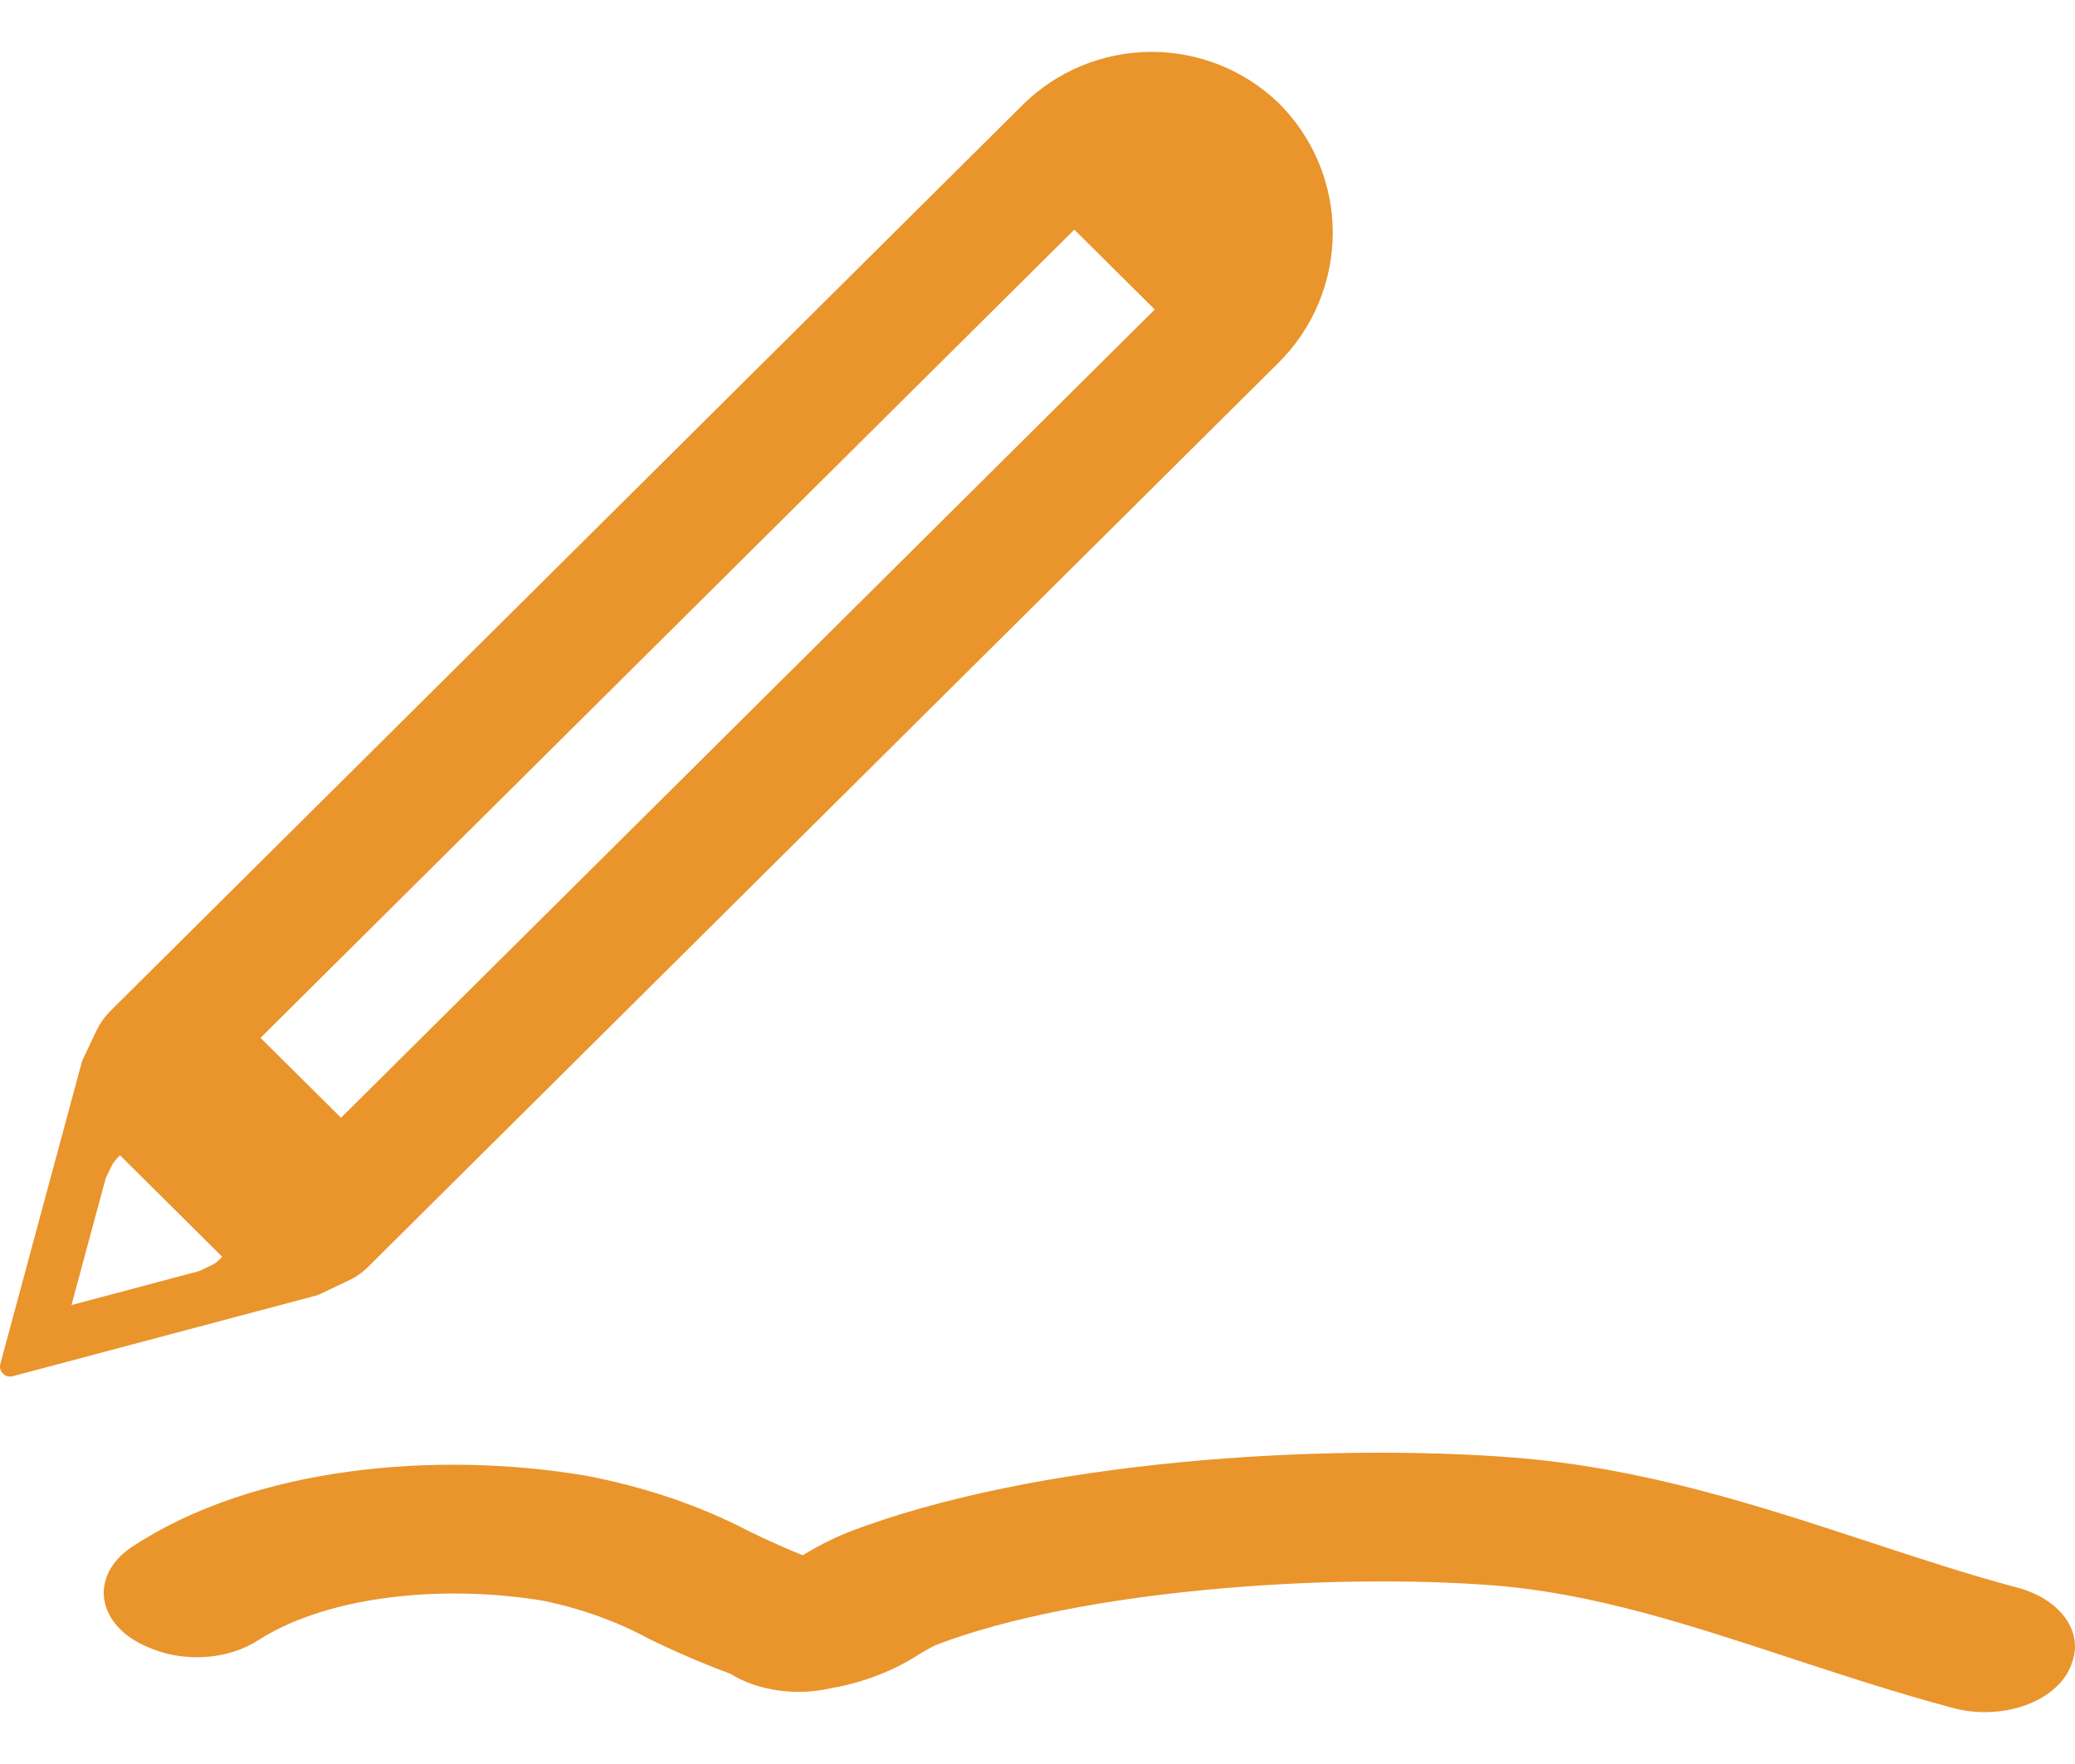 <svg width="20" height="17" viewBox="0 0 20 17" fill="none" xmlns="http://www.w3.org/2000/svg">
<path d="M3.363 12.339C3.431 12.307 3.493 12.264 3.546 12.211L12.32 3.499C12.656 3.167 12.845 2.715 12.846 2.244C12.846 1.773 12.657 1.321 12.32 0.989C11.989 0.672 11.545 0.496 11.085 0.5C10.624 0.504 10.184 0.687 9.858 1.01L1.062 9.745C1.009 9.798 0.966 9.859 0.933 9.926L0.792 10.223L0.003 13.145C-0.006 13.178 0.004 13.214 0.029 13.238C0.053 13.263 0.089 13.272 0.122 13.263L3.064 12.481L3.363 12.339ZM2.11 12.143C2.089 12.164 2.065 12.181 2.038 12.194L1.919 12.25L0.753 12.56L0.689 12.577L0.706 12.513L1.019 11.355L1.075 11.238V11.238C1.088 11.211 1.105 11.187 1.126 11.166L1.157 11.134L2.142 12.112L2.11 12.143ZM10.355 2.213L11.13 2.983L3.287 10.772L2.511 10.002L10.355 2.213Z" fill="#EA942C"/>
<path d="M19.44 15.299C18.97 15.174 18.497 15.018 18.007 14.857C16.94 14.507 15.837 14.145 14.592 14.047C12.768 13.904 9.979 14.07 8.166 14.77H8.167C8.021 14.829 7.885 14.899 7.757 14.976L7.737 14.988C7.565 14.92 7.4 14.843 7.227 14.761C6.753 14.512 6.215 14.329 5.644 14.221C4.21 13.98 2.446 14.13 1.267 14.911C1.07 15.043 0.974 15.233 1.006 15.423C1.039 15.614 1.197 15.781 1.433 15.877L1.471 15.892C1.631 15.956 1.816 15.982 1.999 15.967C2.181 15.952 2.352 15.896 2.487 15.808C3.203 15.352 4.344 15.277 5.237 15.427H5.237C5.604 15.503 5.948 15.627 6.25 15.791C6.499 15.913 6.758 16.025 7.025 16.125C7.03 16.127 7.033 16.128 7.037 16.129C7.168 16.211 7.329 16.267 7.501 16.291C7.674 16.316 7.853 16.307 8.019 16.267L8.083 16.256H8.084C8.376 16.194 8.643 16.085 8.866 15.938C8.914 15.91 8.986 15.869 9.016 15.855C10.415 15.317 12.832 15.157 14.398 15.279C15.357 15.354 16.284 15.659 17.266 15.982C17.773 16.148 18.291 16.318 18.831 16.462H18.83C19.058 16.522 19.311 16.511 19.527 16.432C19.743 16.353 19.901 16.213 19.963 16.047L19.972 16.021C20.026 15.875 20.001 15.721 19.903 15.588C19.805 15.454 19.64 15.351 19.44 15.299L19.44 15.299Z" fill="#EA942C"/>
</svg>
